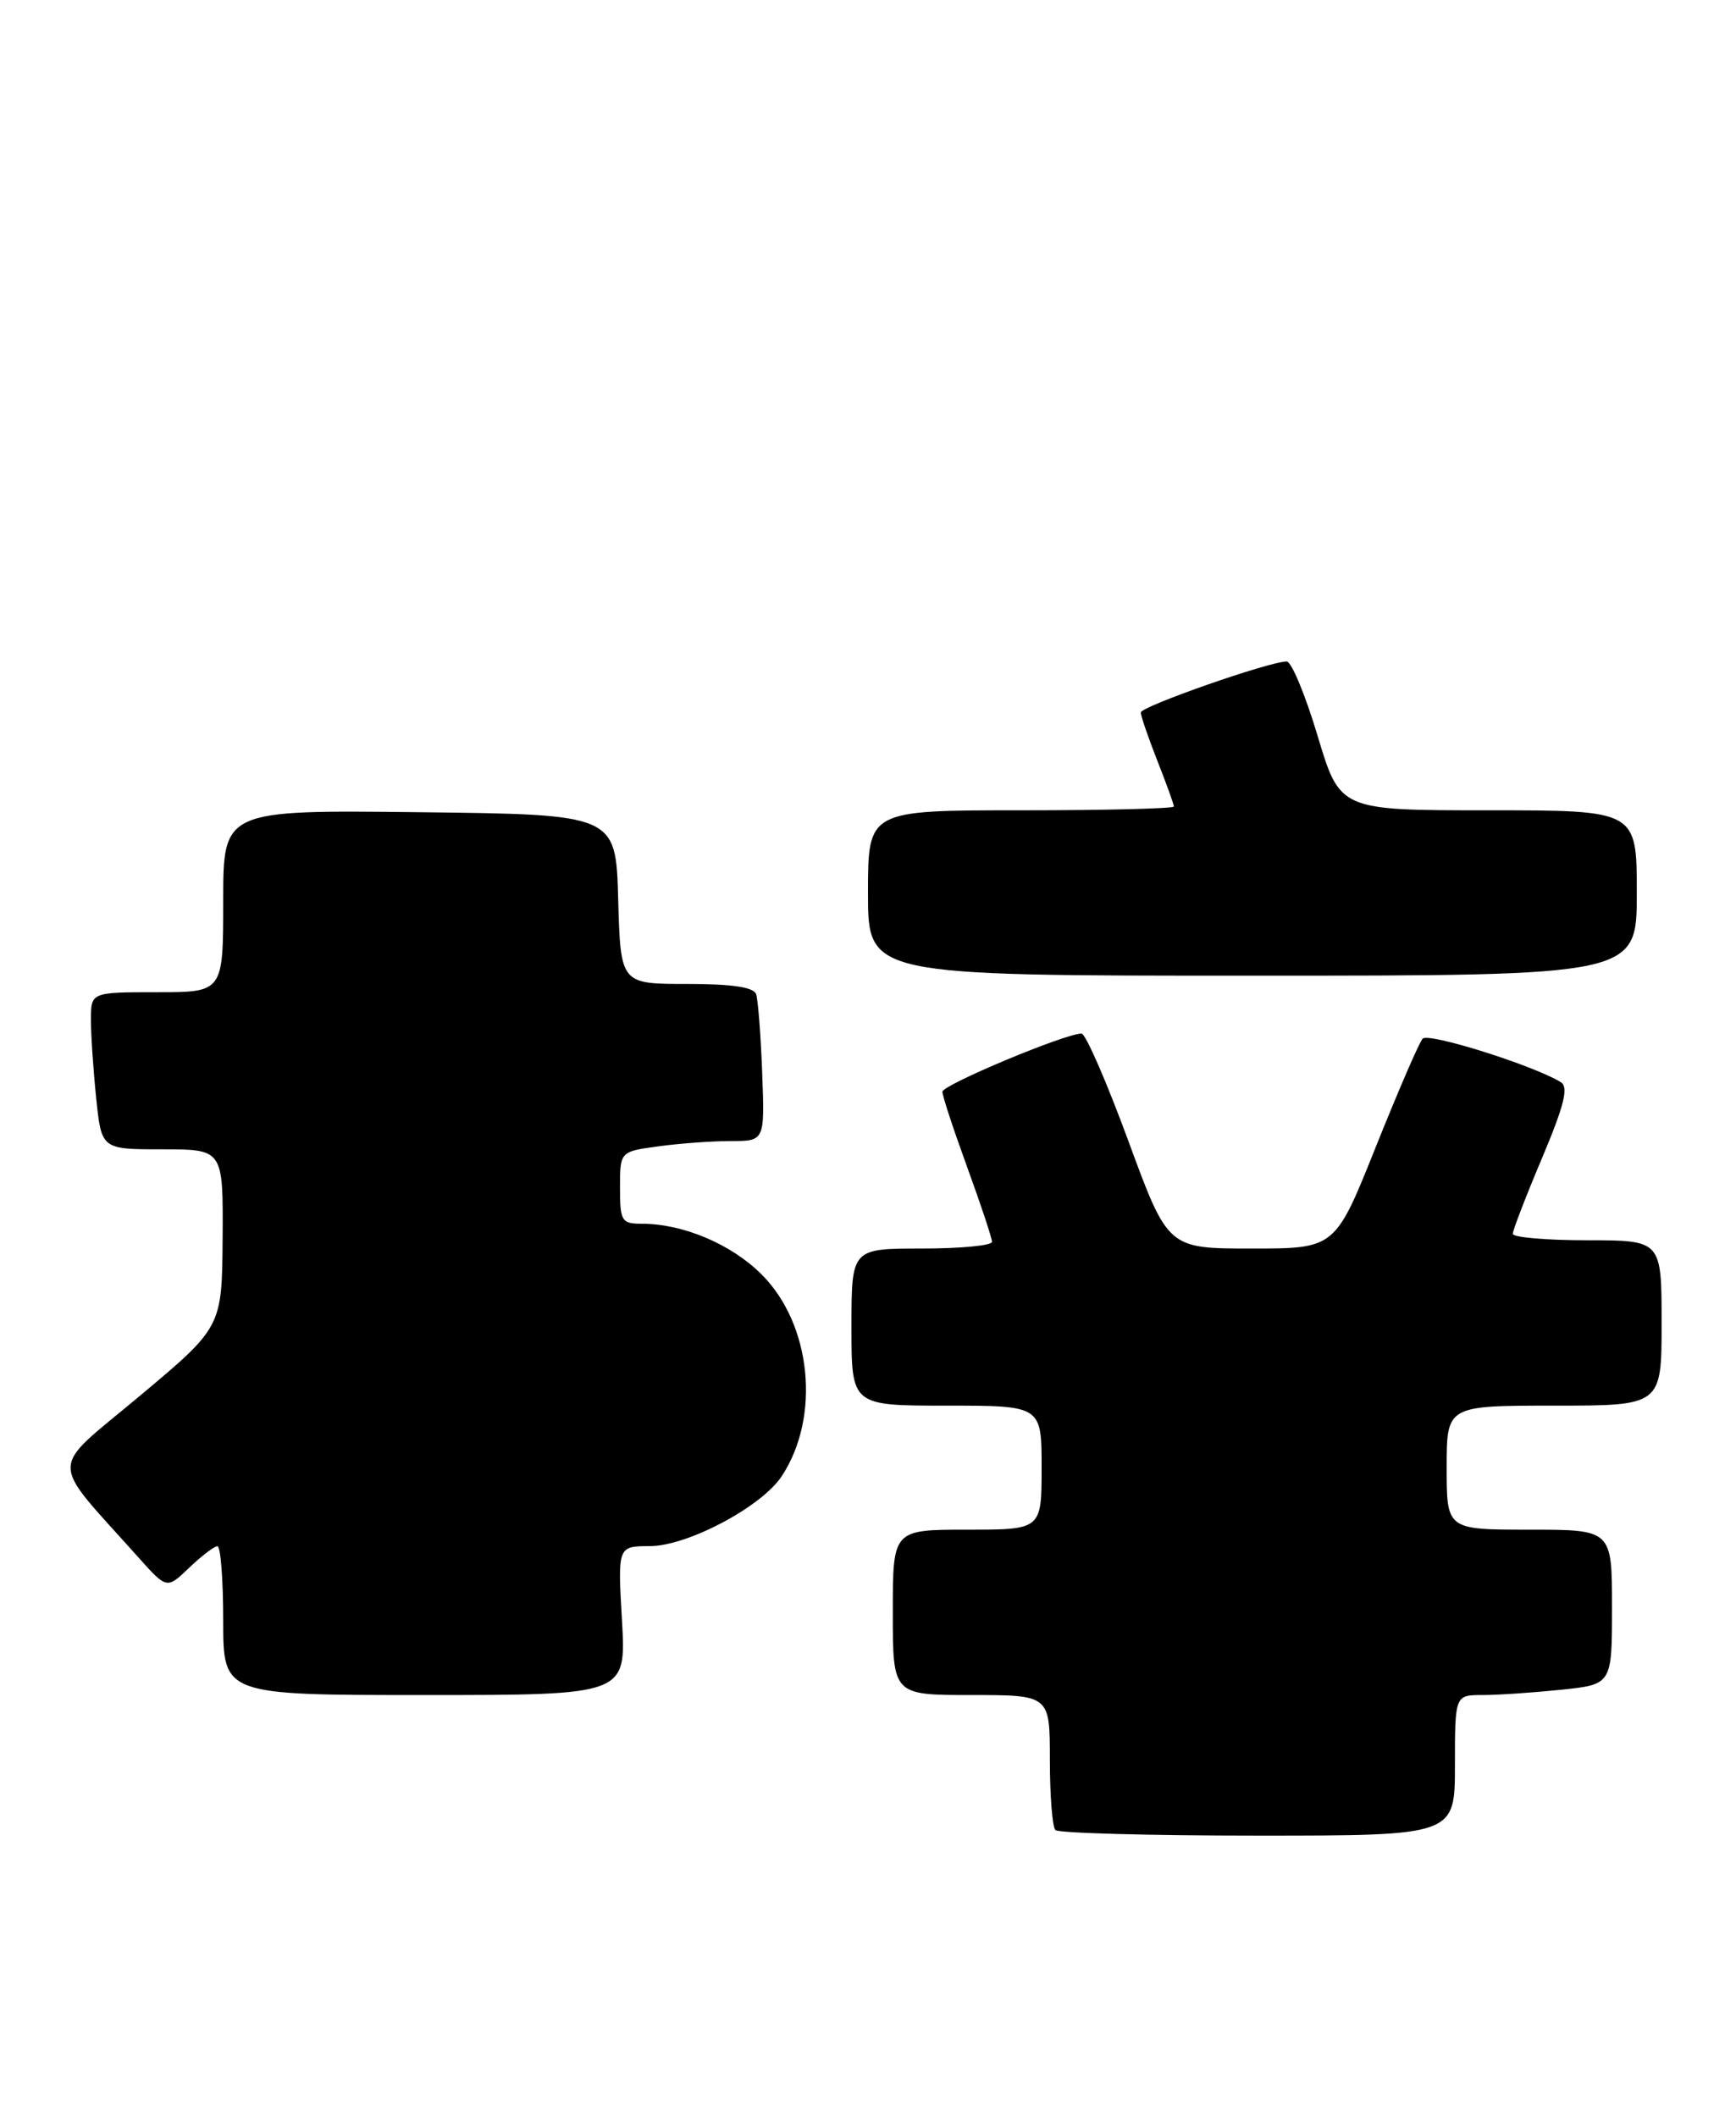 <?xml version="1.0" encoding="UTF-8" standalone="no"?>
<!DOCTYPE svg PUBLIC "-//W3C//DTD SVG 1.1//EN" "http://www.w3.org/Graphics/SVG/1.1/DTD/svg11.dtd" >
<svg xmlns="http://www.w3.org/2000/svg" xmlns:xlink="http://www.w3.org/1999/xlink" version="1.1" viewBox="0 0 210 256">
 <g >
 <path fill="currentColor"
d=" M 176.00 213.50 C 176.00 205.00 176.00 205.00 179.35 205.00 C 181.20 205.00 185.47 204.71 188.85 204.36 C 195.00 203.72 195.00 203.72 195.00 194.36 C 195.00 185.00 195.00 185.00 185.00 185.00 C 175.00 185.00 175.00 185.00 175.00 177.50 C 175.00 170.00 175.00 170.00 188.00 170.00 C 201.00 170.00 201.00 170.00 201.00 160.00 C 201.00 150.00 201.00 150.00 192.00 150.00 C 187.05 150.00 183.00 149.65 183.00 149.22 C 183.00 148.79 184.59 144.66 186.54 140.05 C 189.23 133.66 189.77 131.48 188.81 130.88 C 185.53 128.86 172.77 124.84 172.09 125.62 C 171.66 126.10 169.11 132.01 166.41 138.75 C 161.51 151.00 161.51 151.00 151.40 151.00 C 141.28 151.00 141.28 151.00 136.50 138.00 C 133.87 130.85 131.32 125.00 130.83 125.00 C 128.84 125.00 114.00 131.21 114.00 132.04 C 114.00 132.54 115.35 136.64 117.00 141.16 C 118.65 145.68 120.00 149.75 120.00 150.19 C 120.00 150.64 116.17 151.00 111.50 151.00 C 103.00 151.00 103.00 151.00 103.00 160.50 C 103.00 170.00 103.00 170.00 114.50 170.00 C 126.00 170.00 126.00 170.00 126.00 177.50 C 126.00 185.00 126.00 185.00 117.00 185.00 C 108.00 185.00 108.00 185.00 108.00 195.00 C 108.00 205.00 108.00 205.00 117.50 205.00 C 127.00 205.00 127.00 205.00 127.00 212.83 C 127.00 217.14 127.30 220.97 127.67 221.33 C 128.03 221.70 139.06 222.00 152.17 222.00 C 176.00 222.00 176.00 222.00 176.00 213.50 Z  M 75.24 196.00 C 74.72 187.00 74.72 187.00 78.61 186.99 C 83.19 186.98 92.15 182.22 94.58 178.51 C 99.29 171.33 98.17 160.17 92.14 154.14 C 88.47 150.47 82.64 148.00 77.63 148.00 C 75.19 148.00 75.00 147.68 75.00 143.64 C 75.00 139.27 75.00 139.27 79.64 138.64 C 82.19 138.29 86.13 138.00 88.40 138.00 C 92.51 138.00 92.51 138.00 92.20 129.75 C 92.03 125.21 91.70 120.94 91.47 120.25 C 91.19 119.39 88.58 119.00 83.07 119.00 C 75.07 119.00 75.07 119.00 74.78 108.75 C 74.50 98.50 74.50 98.50 50.75 98.23 C 27.00 97.96 27.00 97.96 27.00 108.98 C 27.00 120.00 27.00 120.00 19.00 120.00 C 11.00 120.00 11.00 120.00 11.00 123.35 C 11.00 125.20 11.29 129.47 11.64 132.85 C 12.28 139.00 12.28 139.00 19.64 139.00 C 27.00 139.00 27.00 139.00 26.93 149.75 C 26.85 160.50 26.85 160.50 16.90 168.83 C 5.77 178.15 5.79 176.09 16.74 188.35 C 20.18 192.20 20.18 192.20 22.89 189.60 C 24.39 188.17 25.92 187.00 26.30 187.00 C 26.69 187.00 27.00 191.05 27.00 196.00 C 27.00 205.00 27.00 205.00 51.37 205.00 C 75.75 205.00 75.75 205.00 75.24 196.00 Z  M 198.00 108.00 C 198.00 98.00 198.00 98.00 180.05 98.00 C 162.09 98.00 162.09 98.00 159.39 89.00 C 157.91 84.05 156.22 80.00 155.65 80.00 C 153.56 80.00 138.00 85.44 138.00 86.17 C 138.00 86.59 138.90 89.21 140.00 92.00 C 141.10 94.79 142.00 97.28 142.00 97.54 C 142.00 97.79 133.68 98.00 123.50 98.00 C 105.00 98.00 105.00 98.00 105.00 108.00 C 105.00 118.00 105.00 118.00 151.50 118.00 C 198.00 118.00 198.00 118.00 198.00 108.00 Z "/>
</g>
</svg>